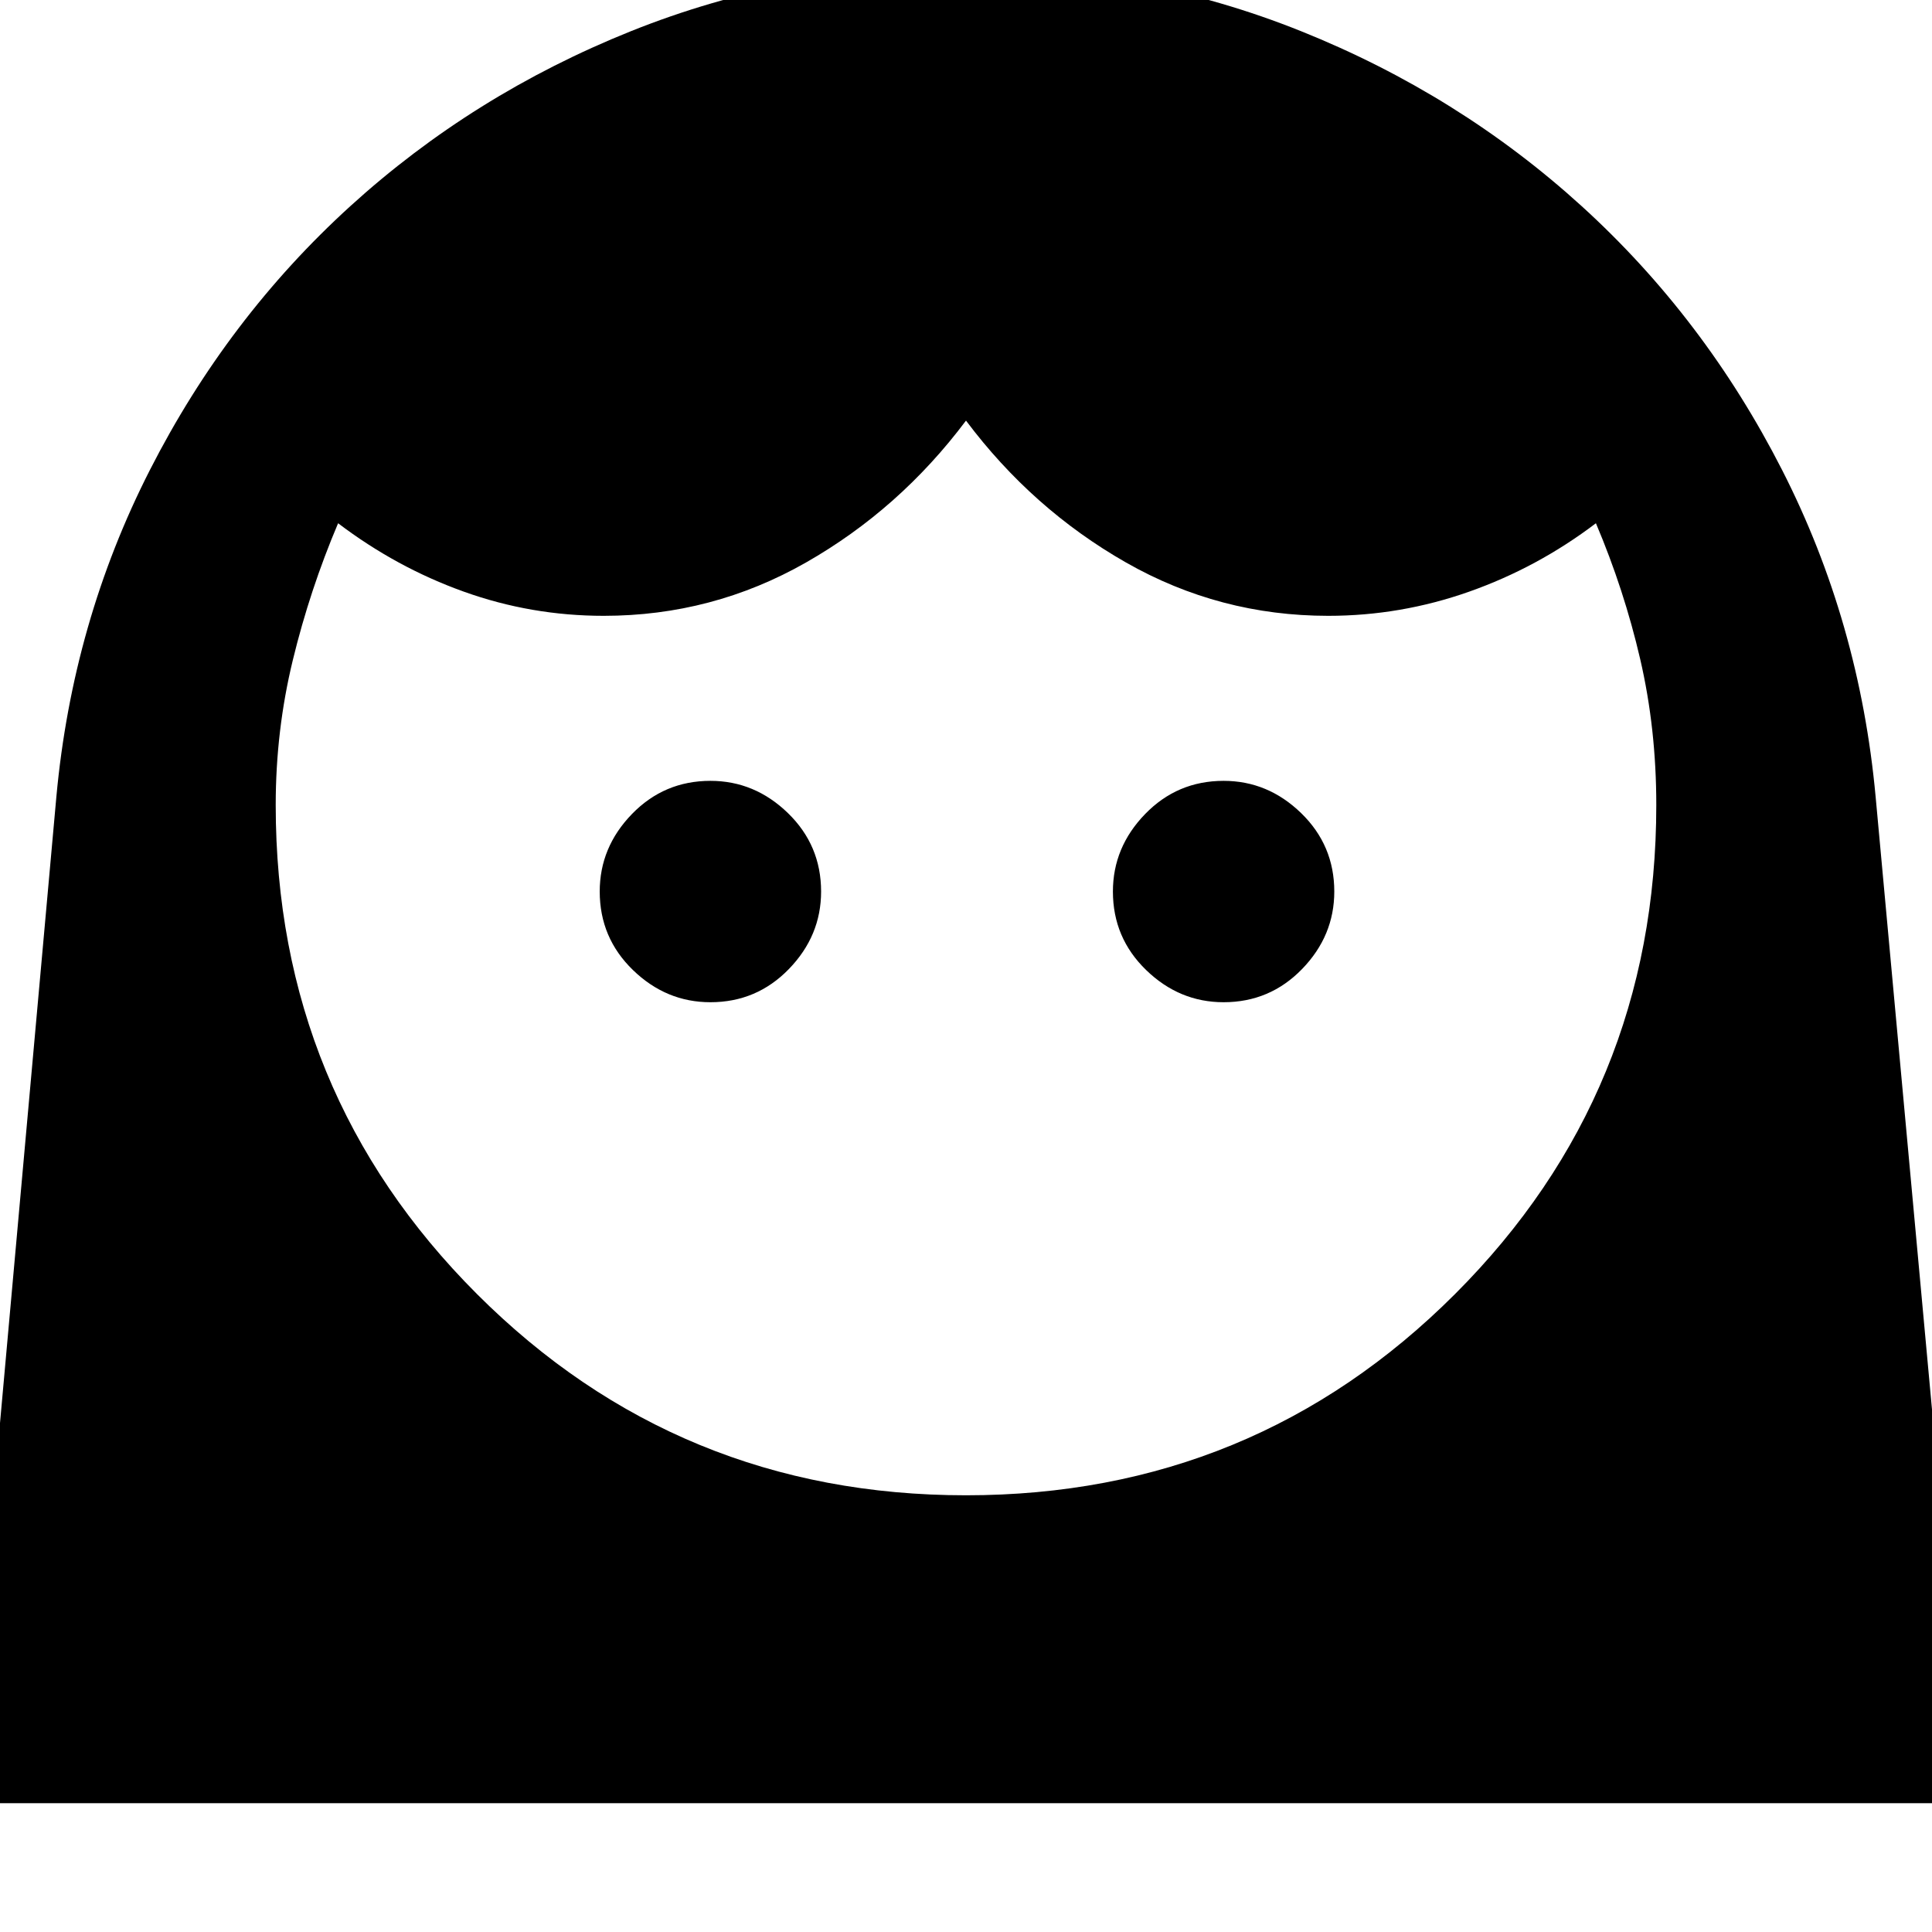 <svg xmlns="http://www.w3.org/2000/svg" height="48" width="48"><path d="M24 37.15q7.15 0 12.15-5t5-12.15q0-1.9-.4-3.625T39.65 13q-1.45 1.1-3.15 1.7-1.7.6-3.5.6-2.7 0-5.025-1.325T24 10.45q-1.65 2.2-3.975 3.525Q17.7 15.3 15 15.3q-1.8 0-3.475-.6T8.4 13q-.7 1.65-1.125 3.4-.425 1.75-.425 3.6 0 7.15 5 12.15t12.15 5ZM17.65 24.9q1.15 0 1.95-.825t.8-1.925q0-1.15-.825-1.95t-1.925-.8q-1.15 0-1.95.825t-.8 1.925q0 1.15.825 1.95t1.925.8Zm12.75 0q1.15 0 1.95-.825t.8-1.925q0-1.15-.825-1.95t-1.925-.8q-1.15 0-1.95.825t-.8 1.925q0 1.15.825 1.95t1.925.8ZM24-.8q4.4 0 8.325 1.575Q36.25 2.35 39.3 5.125q3.05 2.775 4.975 6.55Q46.2 15.45 46.6 19.8l2.3 25H-.85l2.25-25q.4-4.35 2.325-8.125Q5.65 7.9 8.7 5.125t6.975-4.35Q19.6-.8 24-.8Z"/></svg>